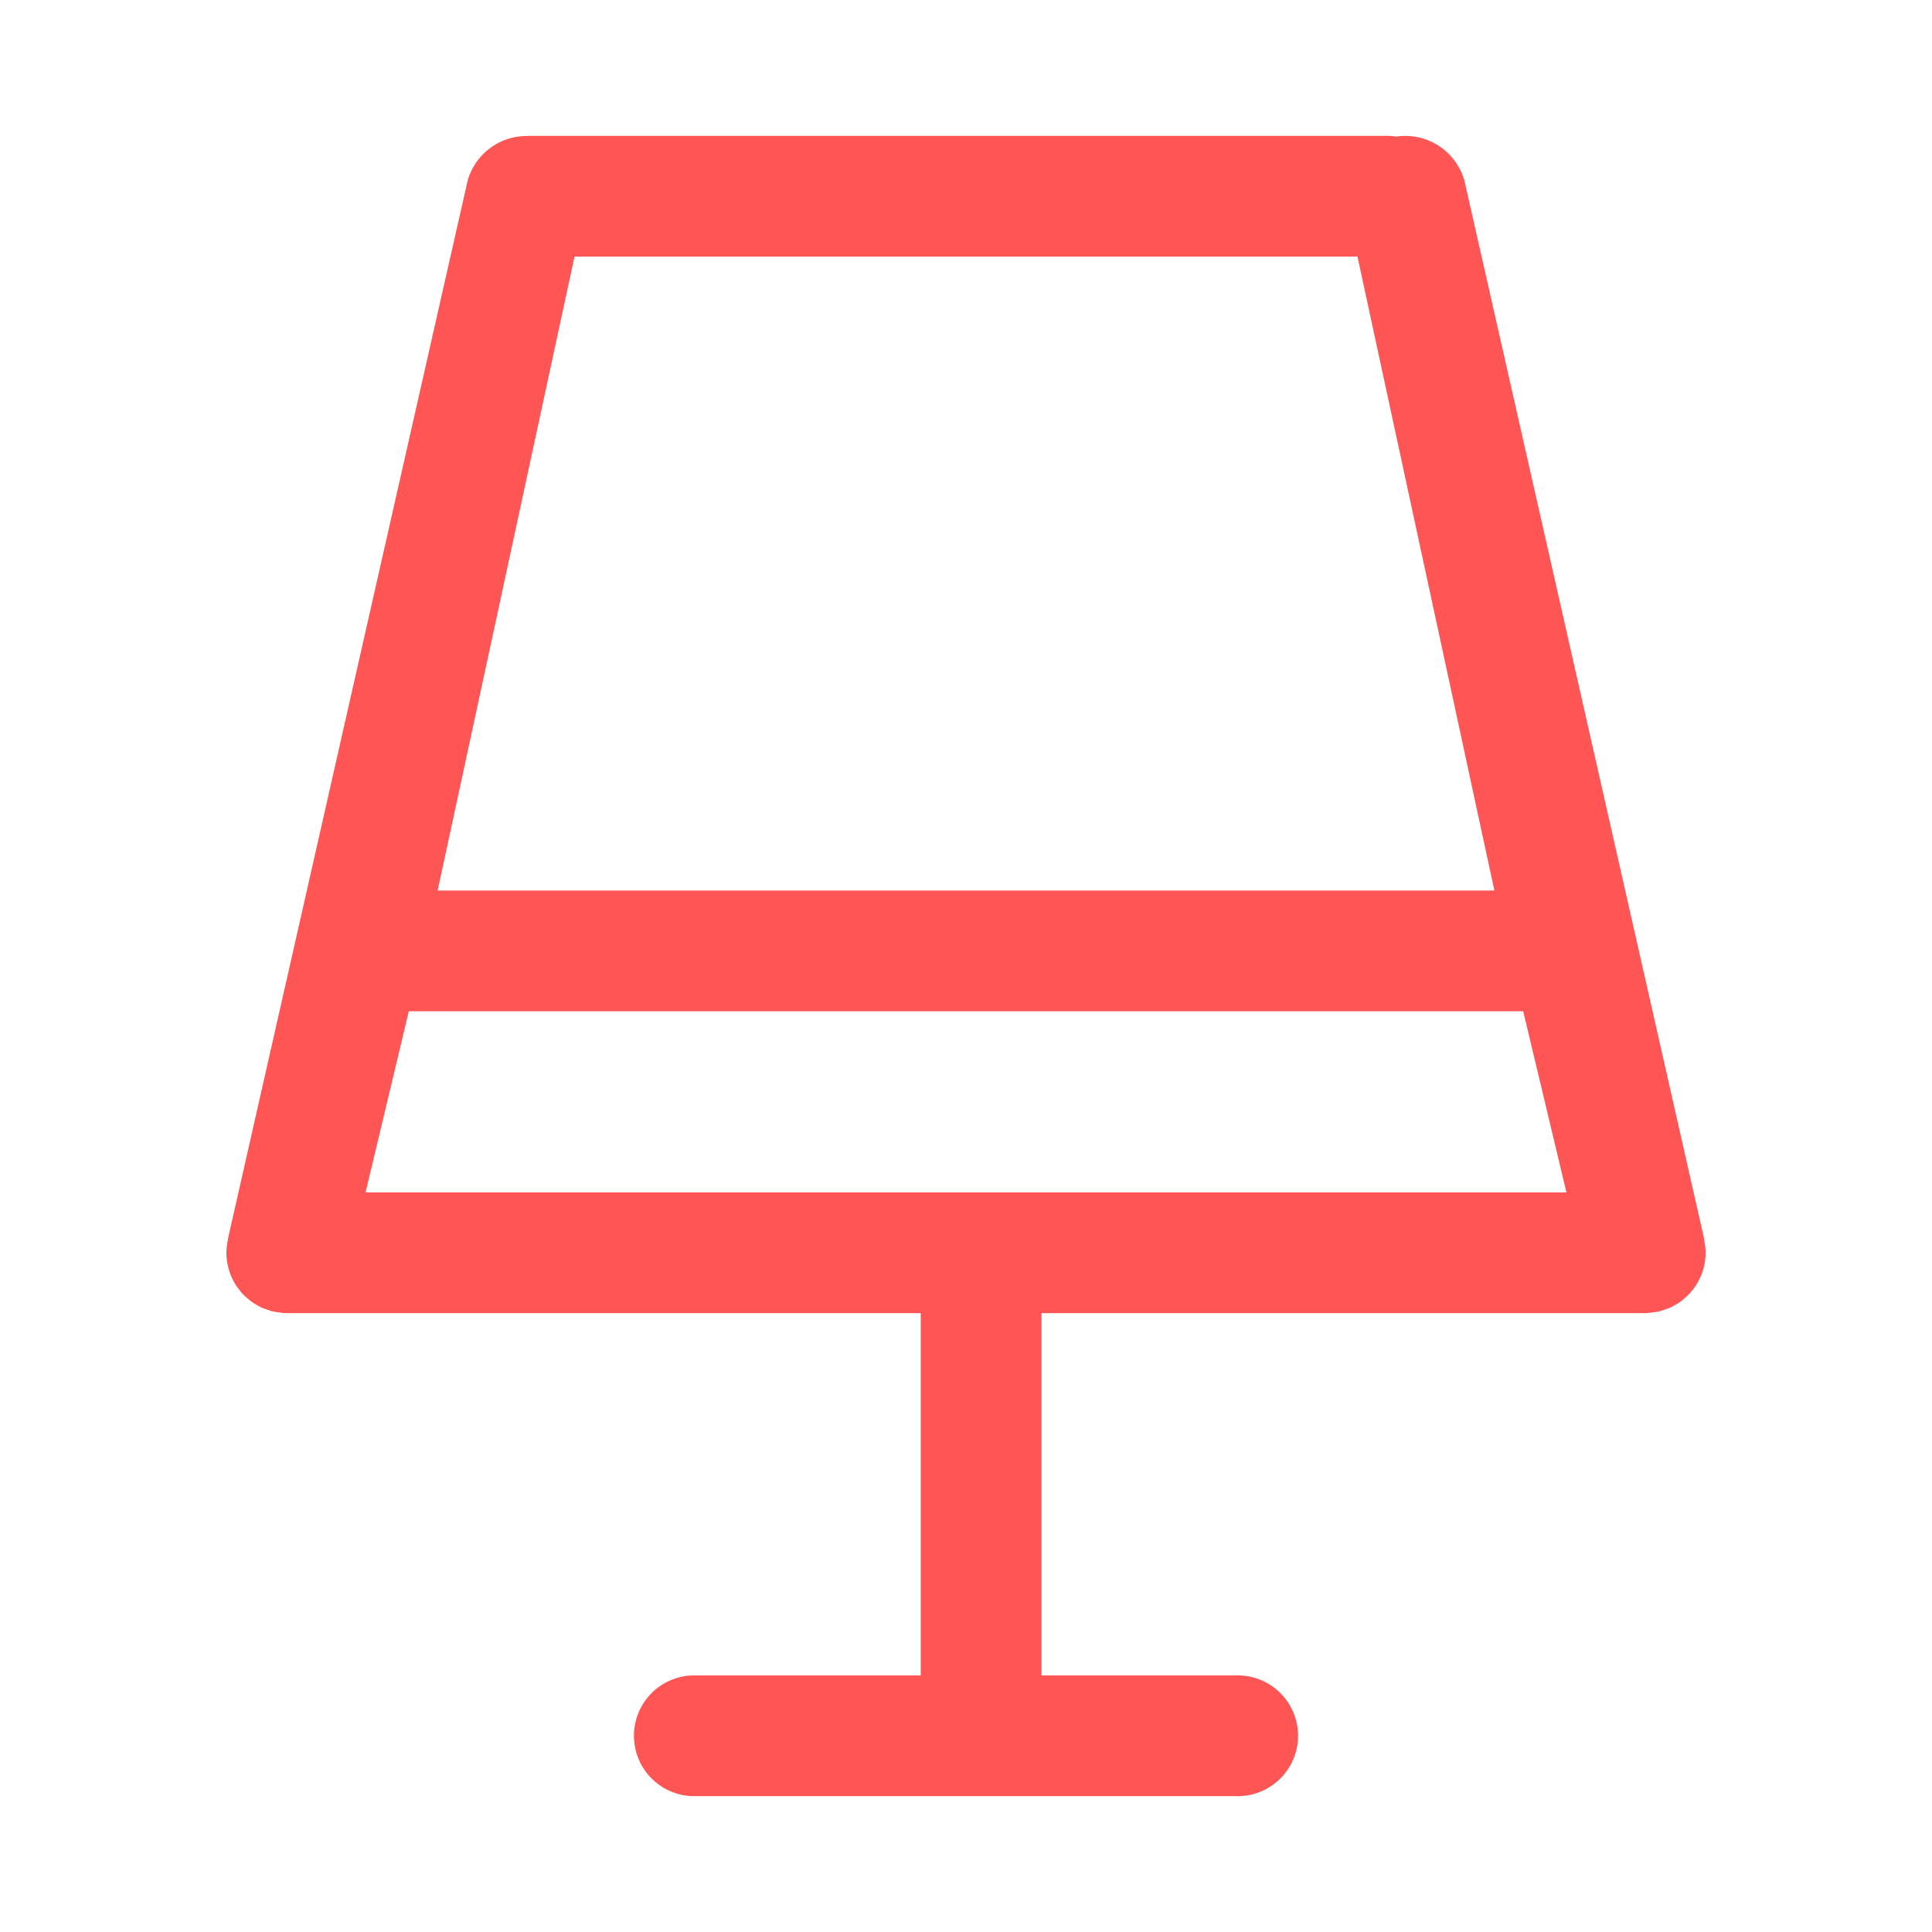 <?xml version="1.0" standalone="no"?><!DOCTYPE svg PUBLIC "-//W3C//DTD SVG 1.1//EN" "http://www.w3.org/Graphics/SVG/1.1/DTD/svg11.dtd"><svg t="1668427726359" class="icon" viewBox="0 0 1024 1024" version="1.1" xmlns="http://www.w3.org/2000/svg" p-id="4353" xmlns:xlink="http://www.w3.org/1999/xlink" width="200" height="200"><path d="M903.424 658.248A31.656 31.656 0 0 1 904 664v0.08a30.824 30.824 0 0 1-0.624 6.208l-0.128 0.512a31.704 31.704 0 0 1-1.6 5.216c-0.184 0.456-0.416 0.88-0.616 1.32a32.096 32.096 0 0 1-2.096 3.856c-0.448 0.696-0.96 1.344-1.456 2a31.536 31.536 0 0 1-2.136 2.592 32.088 32.088 0 0 1-2.552 2.4c-0.624 0.528-1.216 1.072-1.88 1.552a32.072 32.072 0 0 1-3.72 2.304c-0.52 0.28-1.016 0.592-1.6 0.84a31.6 31.6 0 0 1-4.392 1.6c-0.456 0.136-0.856 0.368-1.32 0.488-0.176 0.048-0.352 0.04-0.528 0.088a32.328 32.328 0 0 1-3.272 0.52 33.336 33.336 0 0 1-3.888 0.392L872 696H552v192h104a32 32 0 0 1 0 64H368a32 32 0 0 1 0-64h120V696H151.792a33.36 33.36 0 0 1-3.888-0.392 32 32 0 0 1-3.272-0.52c-0.176-0.04-0.352 0-0.536-0.088-0.464-0.12-0.864-0.352-1.312-0.488a31.72 31.72 0 0 1-4.4-1.6c-0.536-0.256-1.032-0.56-1.552-0.84a31.816 31.816 0 0 1-3.72-2.304c-0.664-0.48-1.264-1.024-1.88-1.552a25.944 25.944 0 0 1-4.688-4.96c-0.496-0.664-1.008-1.304-1.456-2a31.752 31.752 0 0 1-2.096-3.856c-0.208-0.44-0.432-0.864-0.616-1.32a31.336 31.336 0 0 1-1.6-5.216c0-0.176-0.088-0.336-0.128-0.512A31.112 31.112 0 0 1 120 664.08V664a31.2 31.2 0 0 1 0.576-5.712c0.064-0.336 0.096-0.68 0.168-1.016 0.112-0.496 0.112-0.992 0.248-1.48l126.88-560.08a32.504 32.504 0 0 1 31.656-23.624C279.688 72.048 279.84 72 280 72h456a31.56 31.56 0 0 1 4 0.4 32.576 32.576 0 0 1 36.152 23.264l126.88 560.088c0.136 0.496 0.136 0.984 0.24 1.48 0.048 0.368 0.088 0.68 0.152 1.016zM830.24 632l-22.912-96H216.672L193.76 632h636.48zM719.488 136H304.512l-72.56 336h560.104z" fill="#ff5555" p-id="4354"></path></svg>